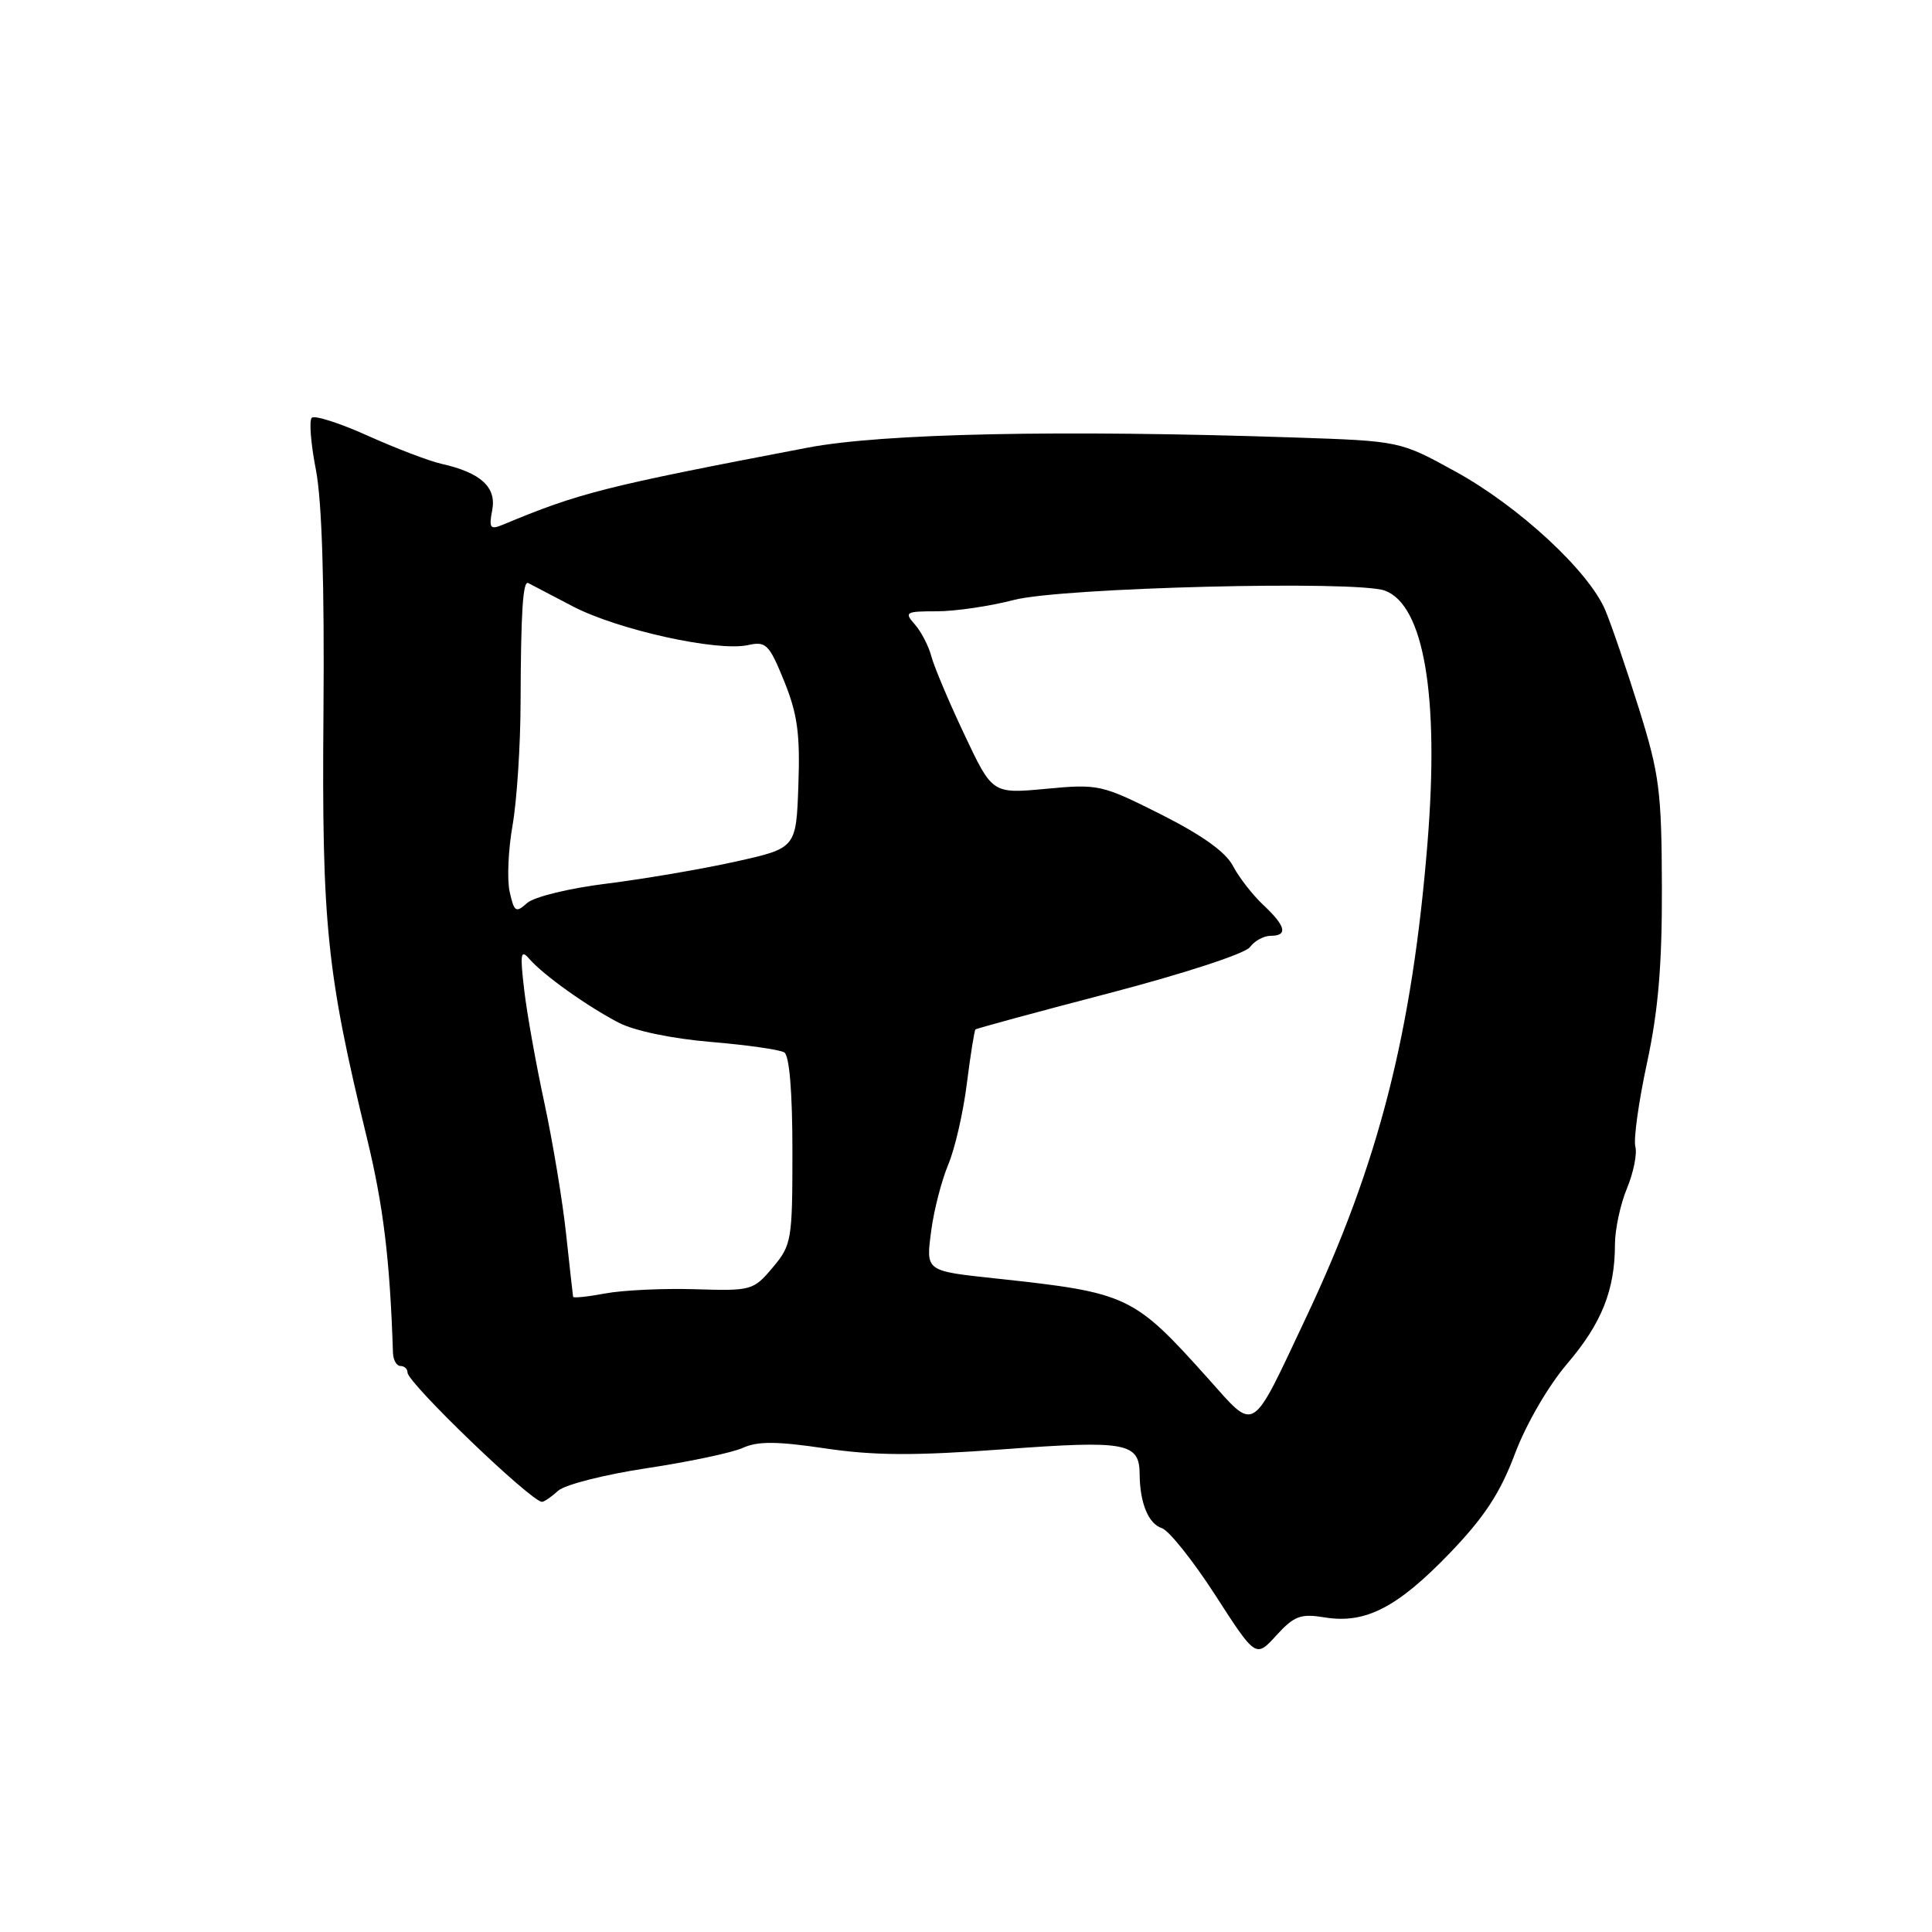 <?xml version="1.0" encoding="UTF-8" standalone="no"?>
<!DOCTYPE svg PUBLIC "-//W3C//DTD SVG 1.1//EN" "http://www.w3.org/Graphics/SVG/1.1/DTD/svg11.dtd" >
<svg xmlns="http://www.w3.org/2000/svg" xmlns:xlink="http://www.w3.org/1999/xlink" version="1.1" viewBox="0 0 256 256">
 <g >
 <path fill="currentColor"
d=" M 175.56 214.32 C 180.93 215.19 185.17 213.00 192.11 205.79 C 196.69 201.02 198.78 197.84 200.73 192.65 C 202.22 188.69 205.14 183.66 207.66 180.70 C 212.22 175.36 213.99 170.95 213.99 164.87 C 214.00 162.88 214.71 159.55 215.58 157.47 C 216.44 155.39 216.95 152.90 216.69 151.92 C 216.44 150.95 217.13 145.96 218.24 140.83 C 219.73 133.90 220.24 127.89 220.21 117.50 C 220.17 104.83 219.88 102.59 217.19 93.97 C 215.55 88.73 213.54 82.84 212.72 80.88 C 210.56 75.70 201.22 67.06 192.80 62.45 C 185.50 58.44 185.50 58.44 171.50 57.97 C 140.57 56.93 116.91 57.42 107.00 59.32 C 80.02 64.47 76.76 65.30 66.60 69.54 C 64.95 70.22 64.77 69.97 65.22 67.60 C 65.81 64.55 63.71 62.63 58.50 61.46 C 56.85 61.09 52.46 59.41 48.74 57.74 C 45.02 56.06 41.67 54.99 41.31 55.36 C 40.94 55.73 41.19 58.83 41.86 62.26 C 42.66 66.39 43.00 77.30 42.86 94.50 C 42.63 122.48 43.29 128.88 48.62 150.80 C 50.80 159.77 51.67 166.94 52.07 179.25 C 52.10 180.21 52.55 181.00 53.06 181.00 C 53.58 181.00 54.00 181.39 54.00 181.87 C 54.00 183.24 70.39 199.00 71.82 199.00 C 72.11 199.00 73.07 198.34 73.96 197.53 C 74.86 196.72 80.15 195.38 85.73 194.54 C 91.30 193.70 97.02 192.49 98.43 191.85 C 100.41 190.95 102.94 190.97 109.35 191.92 C 115.82 192.88 121.12 192.91 132.94 192.04 C 149.27 190.83 150.99 191.15 151.01 195.37 C 151.04 199.16 152.18 201.92 153.94 202.48 C 154.88 202.78 158.07 206.78 161.03 211.36 C 166.40 219.69 166.40 219.69 169.12 216.70 C 171.50 214.10 172.33 213.79 175.56 214.32 Z  M 160.00 182.57 C 150.18 171.63 149.46 171.29 132.00 169.41 C 122.54 168.39 122.68 168.49 123.40 163.01 C 123.76 160.32 124.77 156.40 125.65 154.31 C 126.53 152.21 127.64 147.39 128.11 143.59 C 128.59 139.79 129.11 136.56 129.25 136.41 C 129.40 136.27 137.39 134.10 147.01 131.59 C 156.87 129.01 164.98 126.36 165.61 125.51 C 166.22 124.68 167.46 124.00 168.36 124.00 C 170.69 124.00 170.39 122.72 167.40 119.92 C 165.98 118.59 164.17 116.26 163.38 114.75 C 162.42 112.90 159.28 110.66 153.85 107.92 C 145.97 103.96 145.56 103.87 138.62 104.52 C 131.49 105.19 131.49 105.19 127.79 97.34 C 125.75 93.03 123.79 88.38 123.42 87.00 C 123.06 85.62 122.07 83.71 121.23 82.75 C 119.79 81.12 119.98 81.00 124.13 81.00 C 126.58 81.00 131.19 80.32 134.38 79.49 C 140.65 77.86 179.73 76.88 183.50 78.26 C 188.69 80.17 190.73 92.25 189.15 111.70 C 187.11 136.84 182.68 154.18 173.11 174.47 C 165.62 190.33 166.48 189.80 160.00 182.57 Z  M 75.94 171.84 C 75.90 171.65 75.49 167.90 75.01 163.50 C 74.54 159.10 73.24 151.30 72.14 146.17 C 71.03 141.04 69.82 134.29 69.46 131.17 C 68.89 126.34 68.99 125.73 70.14 127.06 C 72.02 129.22 77.82 133.35 82.00 135.52 C 84.06 136.59 89.06 137.63 94.17 138.06 C 98.94 138.46 103.33 139.08 103.92 139.45 C 104.60 139.87 105.00 144.71 105.00 152.48 C 105.00 164.36 104.90 164.97 102.38 167.96 C 99.83 170.99 99.57 171.06 92.13 170.83 C 87.93 170.70 82.59 170.95 80.25 171.38 C 77.91 171.82 75.97 172.02 75.94 171.84 Z  M 67.53 118.16 C 67.17 116.52 67.35 112.55 67.92 109.34 C 68.48 106.13 68.97 98.78 68.98 93.00 C 69.02 80.99 69.29 76.89 70.00 77.26 C 70.28 77.40 72.91 78.78 75.85 80.32 C 81.78 83.44 95.02 86.37 99.10 85.48 C 101.51 84.95 101.91 85.35 103.91 90.27 C 105.67 94.61 106.03 97.25 105.79 104.01 C 105.50 112.38 105.50 112.38 97.50 114.16 C 93.10 115.14 85.45 116.45 80.50 117.07 C 75.45 117.69 70.77 118.83 69.84 119.66 C 68.35 120.99 68.13 120.85 67.53 118.16 Z "/>
</g>
</svg>